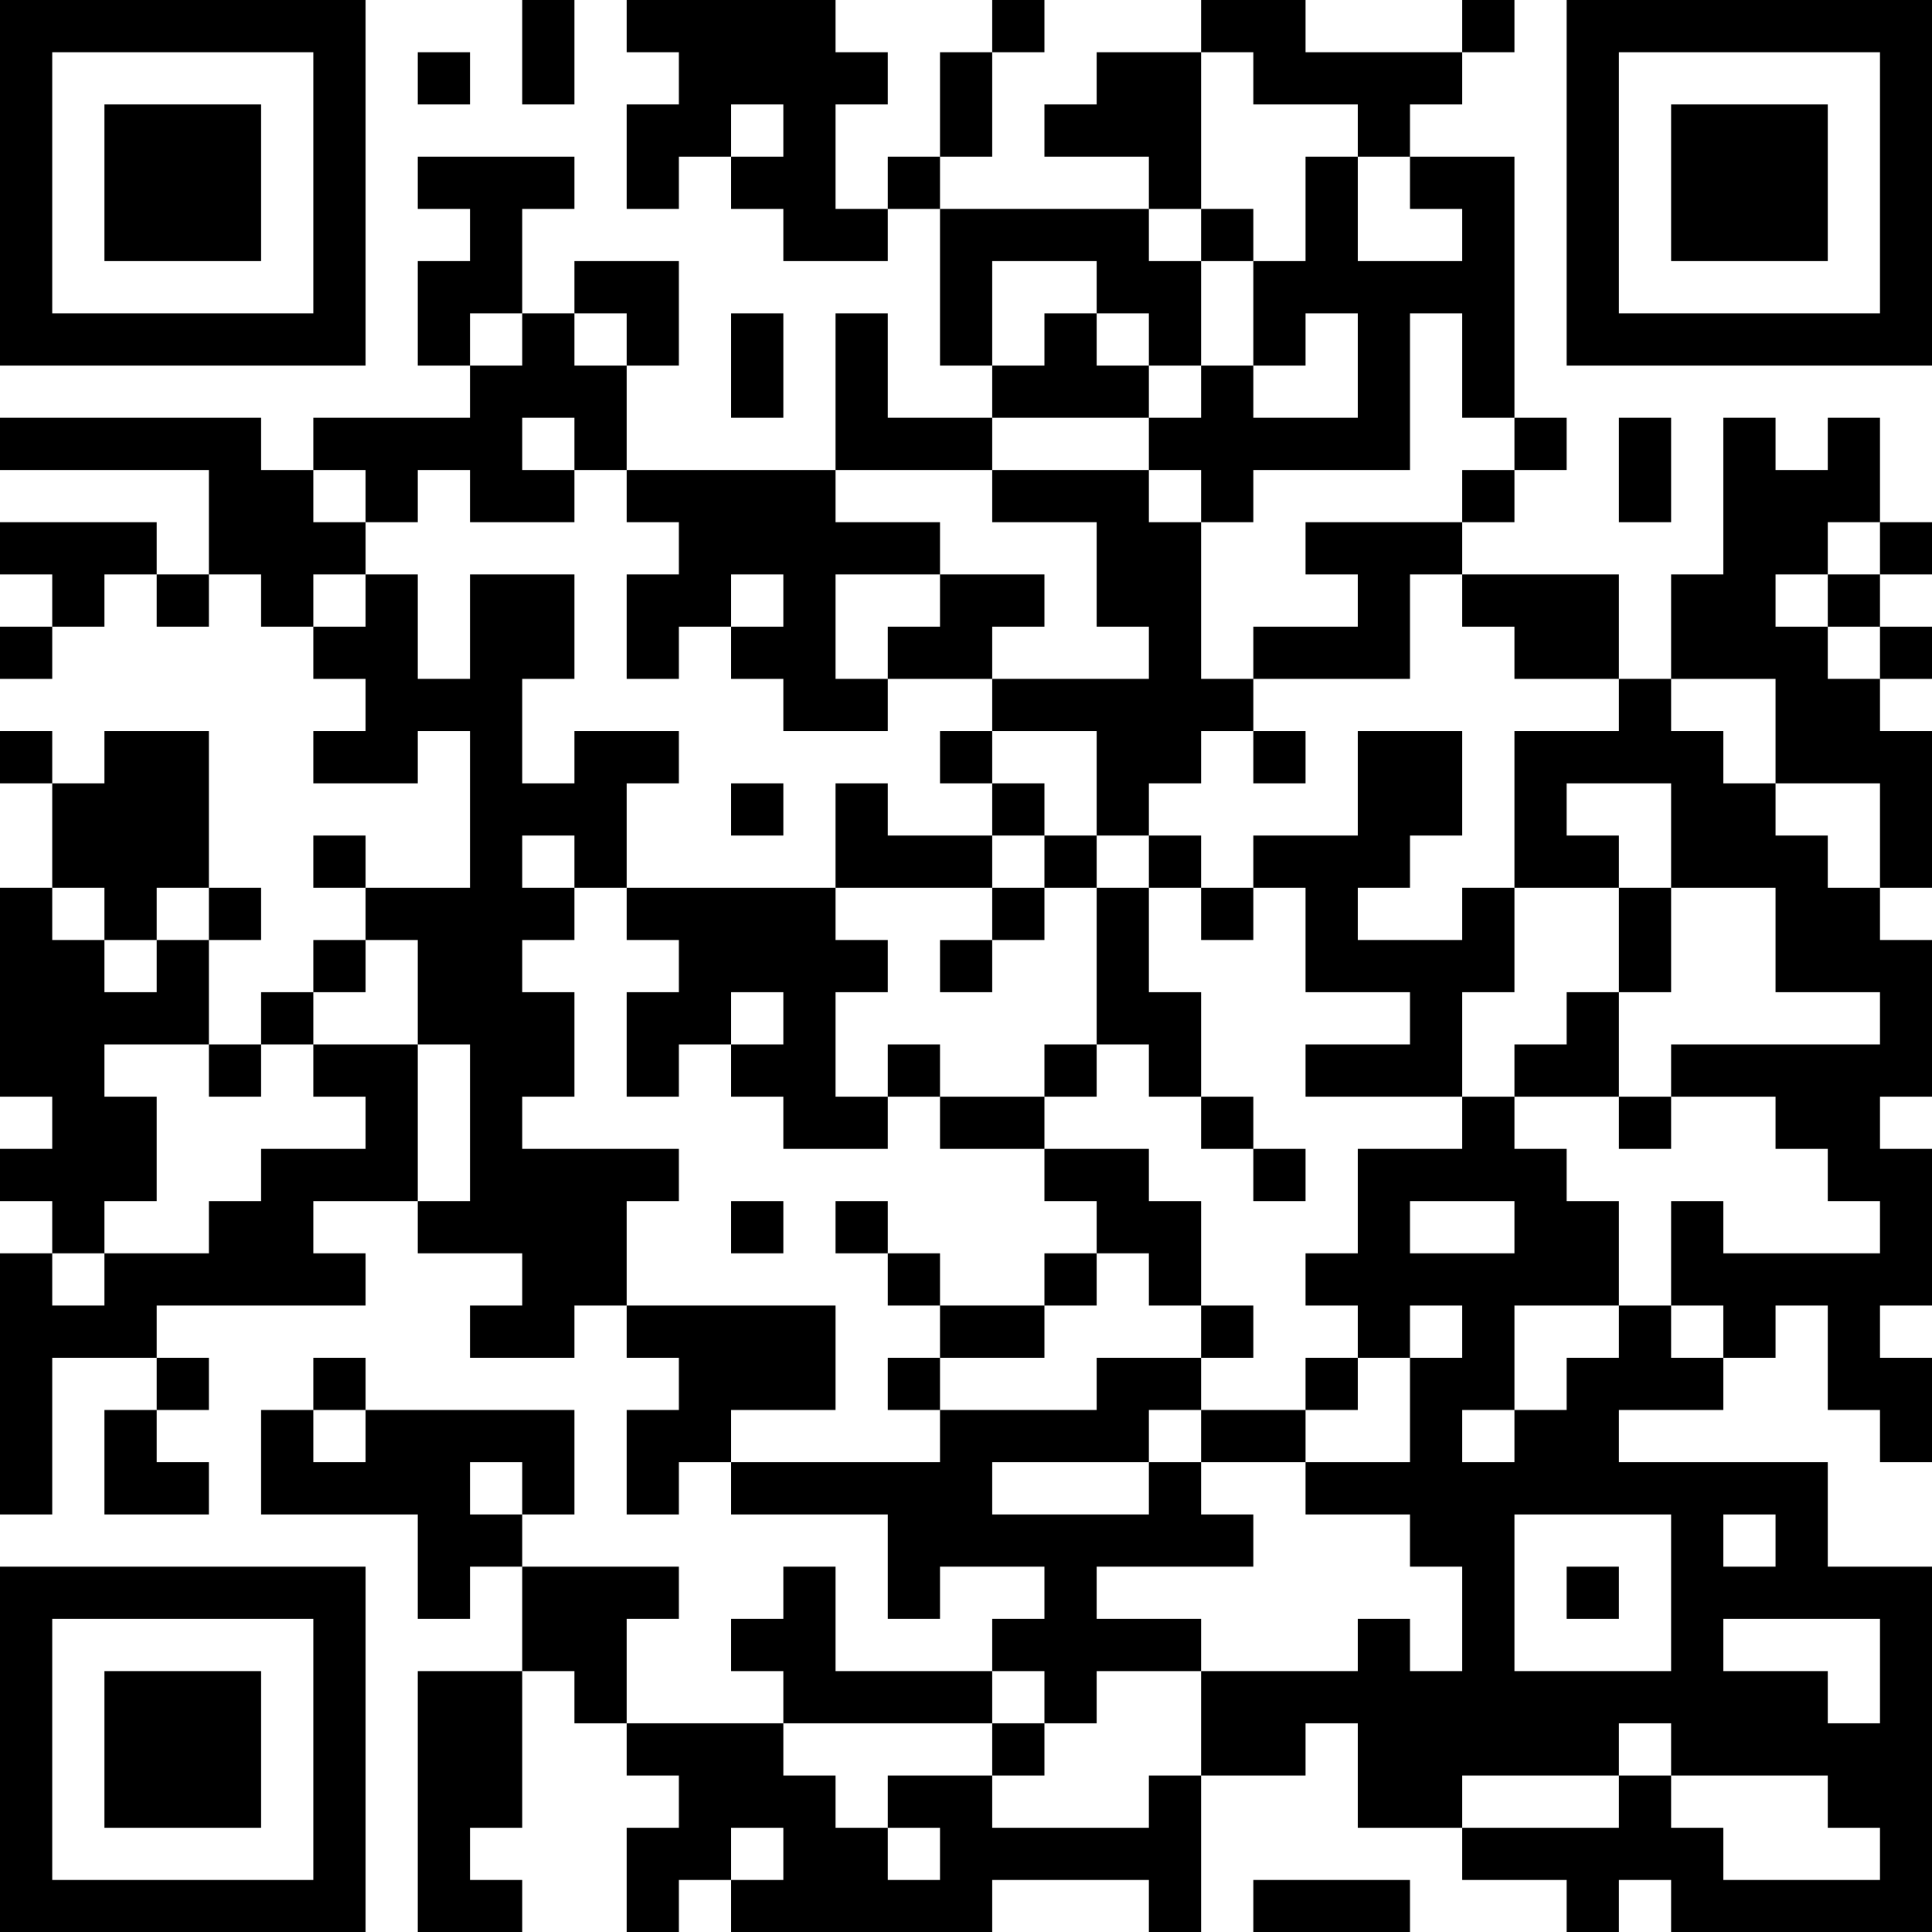 <?xml version="1.0" encoding="UTF-8"?>
<svg xmlns="http://www.w3.org/2000/svg" version="1.1" width="100" height="100" viewBox="0 0 100 100"><rect x="0" y="0" width="100" height="100" fill="#ffffff"/><g transform="scale(2.703)"><g transform="translate(0,0)"><path fill-rule="evenodd" d="M10 0L10 2L11 2L11 0ZM12 0L12 1L13 1L13 2L12 2L12 4L13 4L13 3L14 3L14 4L15 4L15 5L17 5L17 4L18 4L18 7L19 7L19 8L17 8L17 6L16 6L16 9L12 9L12 7L13 7L13 5L11 5L11 6L10 6L10 4L11 4L11 3L8 3L8 4L9 4L9 5L8 5L8 7L9 7L9 8L6 8L6 9L5 9L5 8L0 8L0 9L4 9L4 11L3 11L3 10L0 10L0 11L1 11L1 12L0 12L0 13L1 13L1 12L2 12L2 11L3 11L3 12L4 12L4 11L5 11L5 12L6 12L6 13L7 13L7 14L6 14L6 15L8 15L8 14L9 14L9 17L7 17L7 16L6 16L6 17L7 17L7 18L6 18L6 19L5 19L5 20L4 20L4 18L5 18L5 17L4 17L4 14L2 14L2 15L1 15L1 14L0 14L0 15L1 15L1 17L0 17L0 21L1 21L1 22L0 22L0 23L1 23L1 24L0 24L0 29L1 29L1 26L3 26L3 27L2 27L2 29L4 29L4 28L3 28L3 27L4 27L4 26L3 26L3 25L7 25L7 24L6 24L6 23L8 23L8 24L10 24L10 25L9 25L9 26L11 26L11 25L12 25L12 26L13 26L13 27L12 27L12 29L13 29L13 28L14 28L14 29L17 29L17 31L18 31L18 30L20 30L20 31L19 31L19 32L16 32L16 30L15 30L15 31L14 31L14 32L15 32L15 33L12 33L12 31L13 31L13 30L10 30L10 29L11 29L11 27L7 27L7 26L6 26L6 27L5 27L5 29L8 29L8 31L9 31L9 30L10 30L10 32L8 32L8 37L10 37L10 36L9 36L9 35L10 35L10 32L11 32L11 33L12 33L12 34L13 34L13 35L12 35L12 37L13 37L13 36L14 36L14 37L19 37L19 36L22 36L22 37L23 37L23 34L25 34L25 33L26 33L26 35L28 35L28 36L30 36L30 37L31 37L31 36L32 36L32 37L37 37L37 30L35 30L35 28L31 28L31 27L33 27L33 26L34 26L34 25L35 25L35 27L36 27L36 28L37 28L37 26L36 26L36 25L37 25L37 22L36 22L36 21L37 21L37 18L36 18L36 17L37 17L37 14L36 14L36 13L37 13L37 12L36 12L36 11L37 11L37 10L36 10L36 8L35 8L35 9L34 9L34 8L33 8L33 11L32 11L32 13L31 13L31 11L28 11L28 10L29 10L29 9L30 9L30 8L29 8L29 3L27 3L27 2L28 2L28 1L29 1L29 0L28 0L28 1L25 1L25 0L23 0L23 1L21 1L21 2L20 2L20 3L22 3L22 4L18 4L18 3L19 3L19 1L20 1L20 0L19 0L19 1L18 1L18 3L17 3L17 4L16 4L16 2L17 2L17 1L16 1L16 0ZM8 1L8 2L9 2L9 1ZM23 1L23 4L22 4L22 5L23 5L23 7L22 7L22 6L21 6L21 5L19 5L19 7L20 7L20 6L21 6L21 7L22 7L22 8L19 8L19 9L16 9L16 10L18 10L18 11L16 11L16 13L17 13L17 14L15 14L15 13L14 13L14 12L15 12L15 11L14 11L14 12L13 12L13 13L12 13L12 11L13 11L13 10L12 10L12 9L11 9L11 8L10 8L10 9L11 9L11 10L9 10L9 9L8 9L8 10L7 10L7 9L6 9L6 10L7 10L7 11L6 11L6 12L7 12L7 11L8 11L8 13L9 13L9 11L11 11L11 13L10 13L10 15L11 15L11 14L13 14L13 15L12 15L12 17L11 17L11 16L10 16L10 17L11 17L11 18L10 18L10 19L11 19L11 21L10 21L10 22L13 22L13 23L12 23L12 25L16 25L16 27L14 27L14 28L18 28L18 27L21 27L21 26L23 26L23 27L22 27L22 28L19 28L19 29L22 29L22 28L23 28L23 29L24 29L24 30L21 30L21 31L23 31L23 32L21 32L21 33L20 33L20 32L19 32L19 33L15 33L15 34L16 34L16 35L17 35L17 36L18 36L18 35L17 35L17 34L19 34L19 35L22 35L22 34L23 34L23 32L26 32L26 31L27 31L27 32L28 32L28 30L27 30L27 29L25 29L25 28L27 28L27 26L28 26L28 25L27 25L27 26L26 26L26 25L25 25L25 24L26 24L26 22L28 22L28 21L29 21L29 22L30 22L30 23L31 23L31 25L29 25L29 27L28 27L28 28L29 28L29 27L30 27L30 26L31 26L31 25L32 25L32 26L33 26L33 25L32 25L32 23L33 23L33 24L36 24L36 23L35 23L35 22L34 22L34 21L32 21L32 20L36 20L36 19L34 19L34 17L32 17L32 15L30 15L30 16L31 16L31 17L29 17L29 14L31 14L31 13L29 13L29 12L28 12L28 11L27 11L27 13L24 13L24 12L26 12L26 11L25 11L25 10L28 10L28 9L29 9L29 8L28 8L28 6L27 6L27 9L24 9L24 10L23 10L23 9L22 9L22 8L23 8L23 7L24 7L24 8L26 8L26 6L25 6L25 7L24 7L24 5L25 5L25 3L26 3L26 5L28 5L28 4L27 4L27 3L26 3L26 2L24 2L24 1ZM14 2L14 3L15 3L15 2ZM23 4L23 5L24 5L24 4ZM9 6L9 7L10 7L10 6ZM11 6L11 7L12 7L12 6ZM14 6L14 8L15 8L15 6ZM31 8L31 10L32 10L32 8ZM19 9L19 10L21 10L21 12L22 12L22 13L19 13L19 12L20 12L20 11L18 11L18 12L17 12L17 13L19 13L19 14L18 14L18 15L19 15L19 16L17 16L17 15L16 15L16 17L12 17L12 18L13 18L13 19L12 19L12 21L13 21L13 20L14 20L14 21L15 21L15 22L17 22L17 21L18 21L18 22L20 22L20 23L21 23L21 24L20 24L20 25L18 25L18 24L17 24L17 23L16 23L16 24L17 24L17 25L18 25L18 26L17 26L17 27L18 27L18 26L20 26L20 25L21 25L21 24L22 24L22 25L23 25L23 26L24 26L24 25L23 25L23 23L22 23L22 22L20 22L20 21L21 21L21 20L22 20L22 21L23 21L23 22L24 22L24 23L25 23L25 22L24 22L24 21L23 21L23 19L22 19L22 17L23 17L23 18L24 18L24 17L25 17L25 19L27 19L27 20L25 20L25 21L28 21L28 19L29 19L29 17L28 17L28 18L26 18L26 17L27 17L27 16L28 16L28 14L26 14L26 16L24 16L24 17L23 17L23 16L22 16L22 15L23 15L23 14L24 14L24 15L25 15L25 14L24 14L24 13L23 13L23 10L22 10L22 9ZM35 10L35 11L34 11L34 12L35 12L35 13L36 13L36 12L35 12L35 11L36 11L36 10ZM32 13L32 14L33 14L33 15L34 15L34 16L35 16L35 17L36 17L36 15L34 15L34 13ZM19 14L19 15L20 15L20 16L19 16L19 17L16 17L16 18L17 18L17 19L16 19L16 21L17 21L17 20L18 20L18 21L20 21L20 20L21 20L21 17L22 17L22 16L21 16L21 14ZM14 15L14 16L15 16L15 15ZM20 16L20 17L19 17L19 18L18 18L18 19L19 19L19 18L20 18L20 17L21 17L21 16ZM1 17L1 18L2 18L2 19L3 19L3 18L4 18L4 17L3 17L3 18L2 18L2 17ZM31 17L31 19L30 19L30 20L29 20L29 21L31 21L31 22L32 22L32 21L31 21L31 19L32 19L32 17ZM7 18L7 19L6 19L6 20L5 20L5 21L4 21L4 20L2 20L2 21L3 21L3 23L2 23L2 24L1 24L1 25L2 25L2 24L4 24L4 23L5 23L5 22L7 22L7 21L6 21L6 20L8 20L8 23L9 23L9 20L8 20L8 18ZM14 19L14 20L15 20L15 19ZM14 23L14 24L15 24L15 23ZM27 23L27 24L29 24L29 23ZM25 26L25 27L23 27L23 28L25 28L25 27L26 27L26 26ZM6 27L6 28L7 28L7 27ZM9 28L9 29L10 29L10 28ZM29 29L29 32L32 32L32 29ZM33 29L33 30L34 30L34 29ZM30 30L30 31L31 31L31 30ZM33 31L33 32L35 32L35 33L36 33L36 31ZM19 33L19 34L20 34L20 33ZM31 33L31 34L28 34L28 35L31 35L31 34L32 34L32 35L33 35L33 36L36 36L36 35L35 35L35 34L32 34L32 33ZM14 35L14 36L15 36L15 35ZM24 36L24 37L27 37L27 36ZM0 0L0 7L7 7L7 0ZM1 1L1 6L6 6L6 1ZM2 2L2 5L5 5L5 2ZM30 0L30 7L37 7L37 0ZM31 1L31 6L36 6L36 1ZM32 2L32 5L35 5L35 2ZM0 30L0 37L7 37L7 30ZM1 31L1 36L6 36L6 31ZM2 32L2 35L5 35L5 32Z" fill="#000000"/></g></g></svg>

